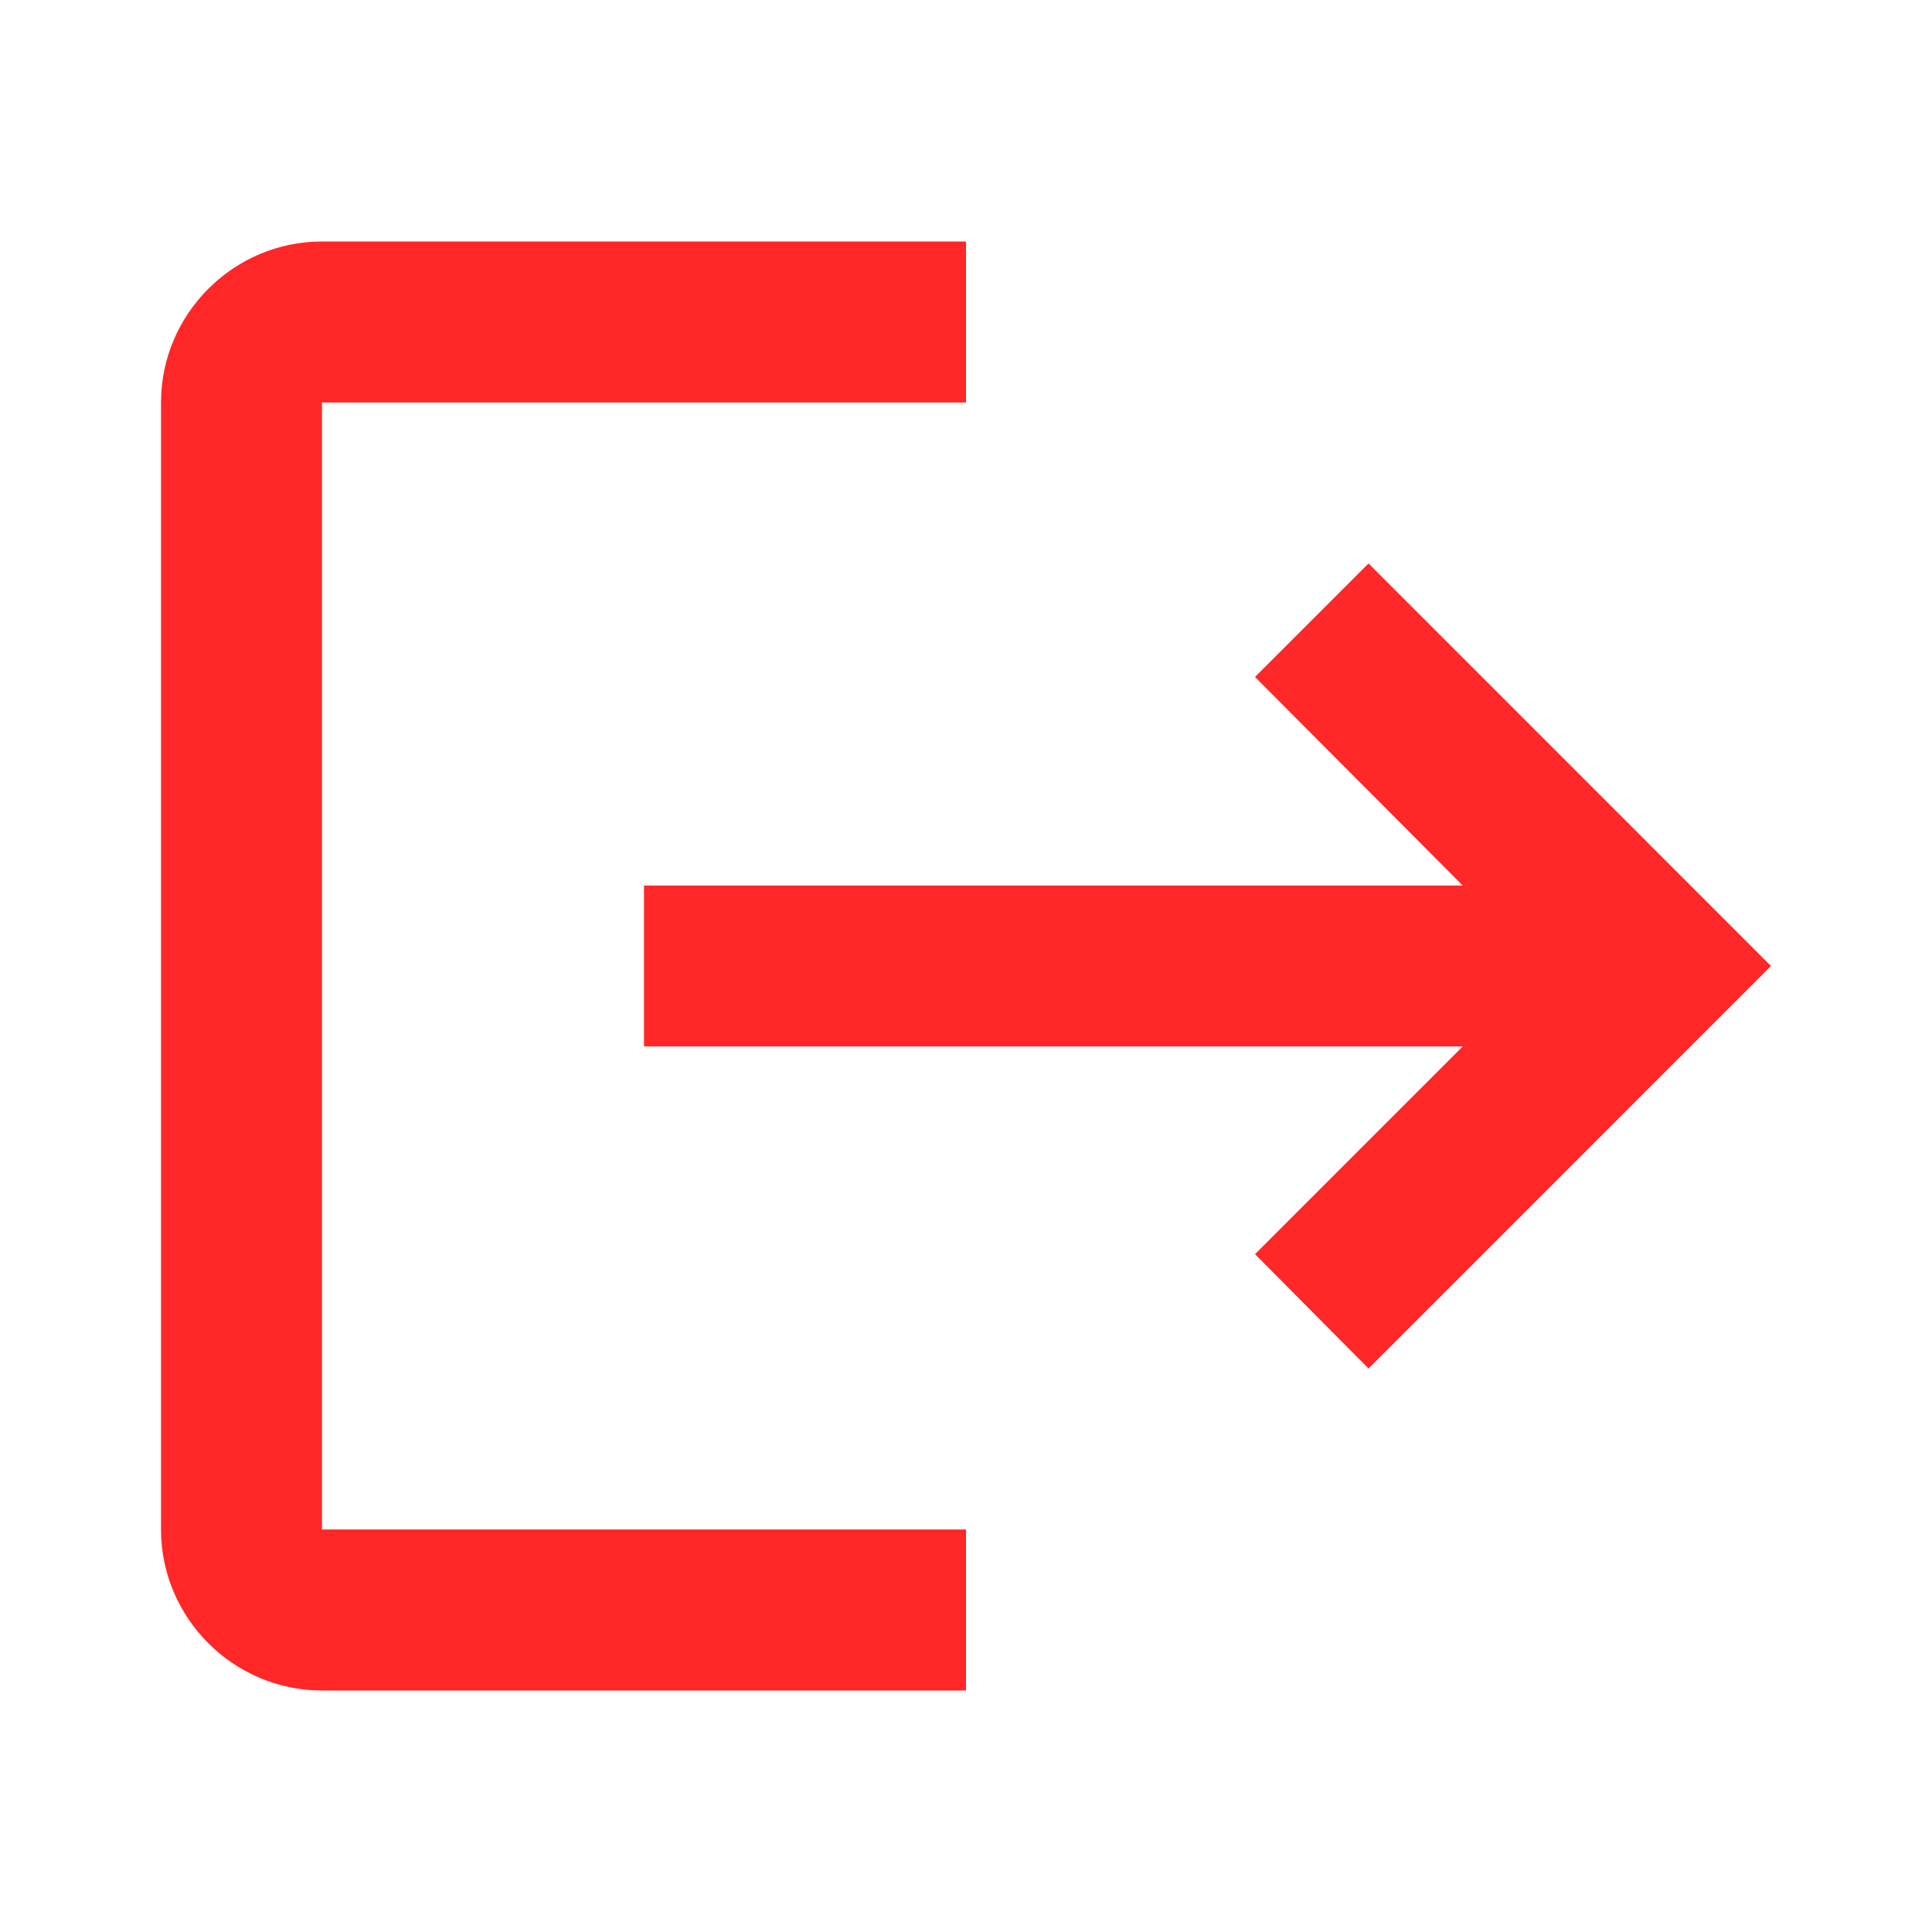 <svg width="32" height="32" viewBox="0 0 32 32" fill="none" xmlns="http://www.w3.org/2000/svg">
<g clip-path="url(#clip0_2987_1284)">
<path d="M22.667 9.333L20.787 11.213L24.227 14.667H10.667V17.333H24.227L20.787 20.773L22.667 22.667L29.333 16L22.667 9.333ZM5.333 6.667H16V4H5.333C3.867 4 2.667 5.2 2.667 6.667V25.333C2.667 26.8 3.867 28 5.333 28H16V25.333H5.333V6.667Z" fill="#FF2727"/>
</g>
<defs>
<clipPath id="clip0_2987_1284">
<rect width="32" height="32" fill="white"/>
</clipPath>
</defs>
</svg>

